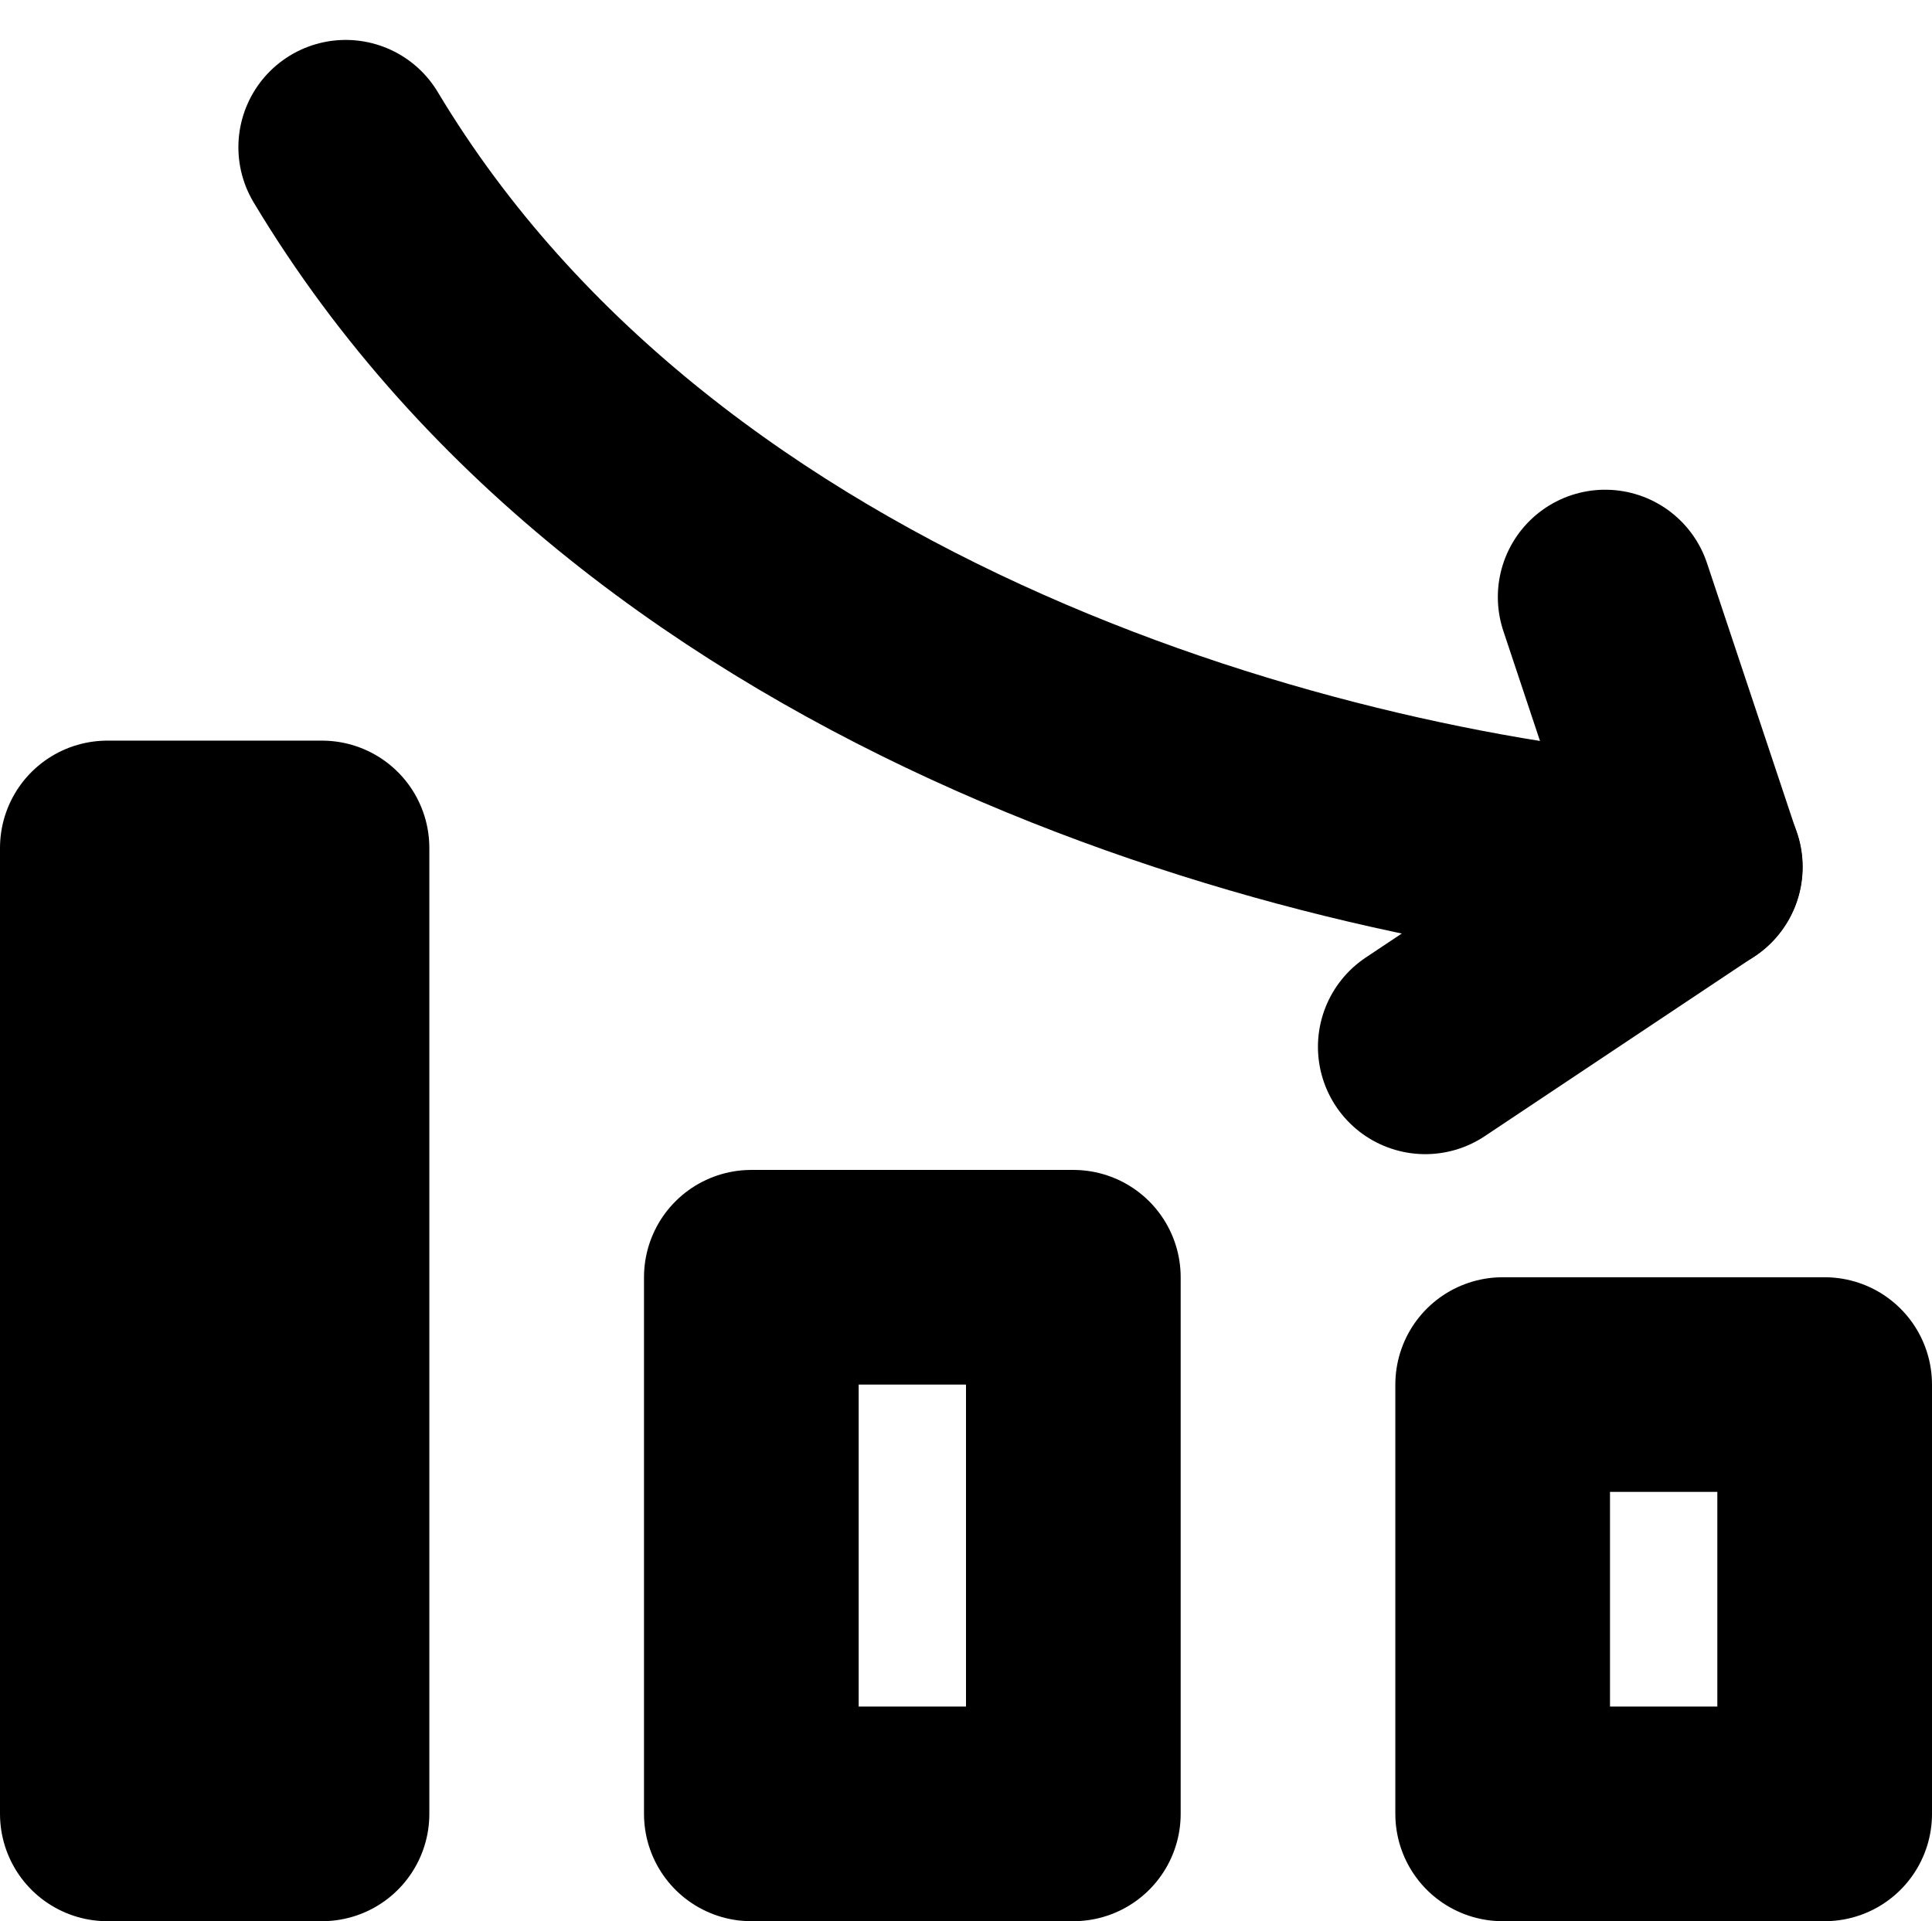 <svg xmlns="http://www.w3.org/2000/svg" width="18" height="17.901" viewBox="0 0 18 17.901">
  <g id="Group_41939" data-name="Group 41939" transform="translate(1 1.372)">
    <rect id="Rectangle_9640" data-name="Rectangle 9640" width="3" height="4" transform="translate(16 15.529) rotate(180)" fill="none" stroke="#000" stroke-linecap="round" stroke-linejoin="round" stroke-width="2"/>
    <rect id="Rectangle_9641" data-name="Rectangle 9641" width="3" height="5" transform="translate(9 15.529) rotate(180)" fill="none" stroke="#000" stroke-linecap="round" stroke-linejoin="round" stroke-width="2"/>
    <rect id="Rectangle_9642" data-name="Rectangle 9642" width="2" height="9" transform="translate(2 15.529) rotate(180)" fill="none" stroke="#000" stroke-linecap="round" stroke-linejoin="round" stroke-width="2"/>
    <path id="Path_75414" data-name="Path 75414" d="M6,3c2.9,4.837,9.154,6.48,12.574,6.706" transform="translate(-3.779 -3)" fill="none" stroke="#000" stroke-linecap="round" stroke-linejoin="round" stroke-width="2"/>
    <path id="Path_75415" data-name="Path 75415" d="M19.676,8l.838,2.515L18,12.191" transform="translate(-5.721 -3.809)" fill="none" stroke="#000" stroke-linecap="round" stroke-linejoin="round" stroke-width="2"/>
  </g>
</svg>
